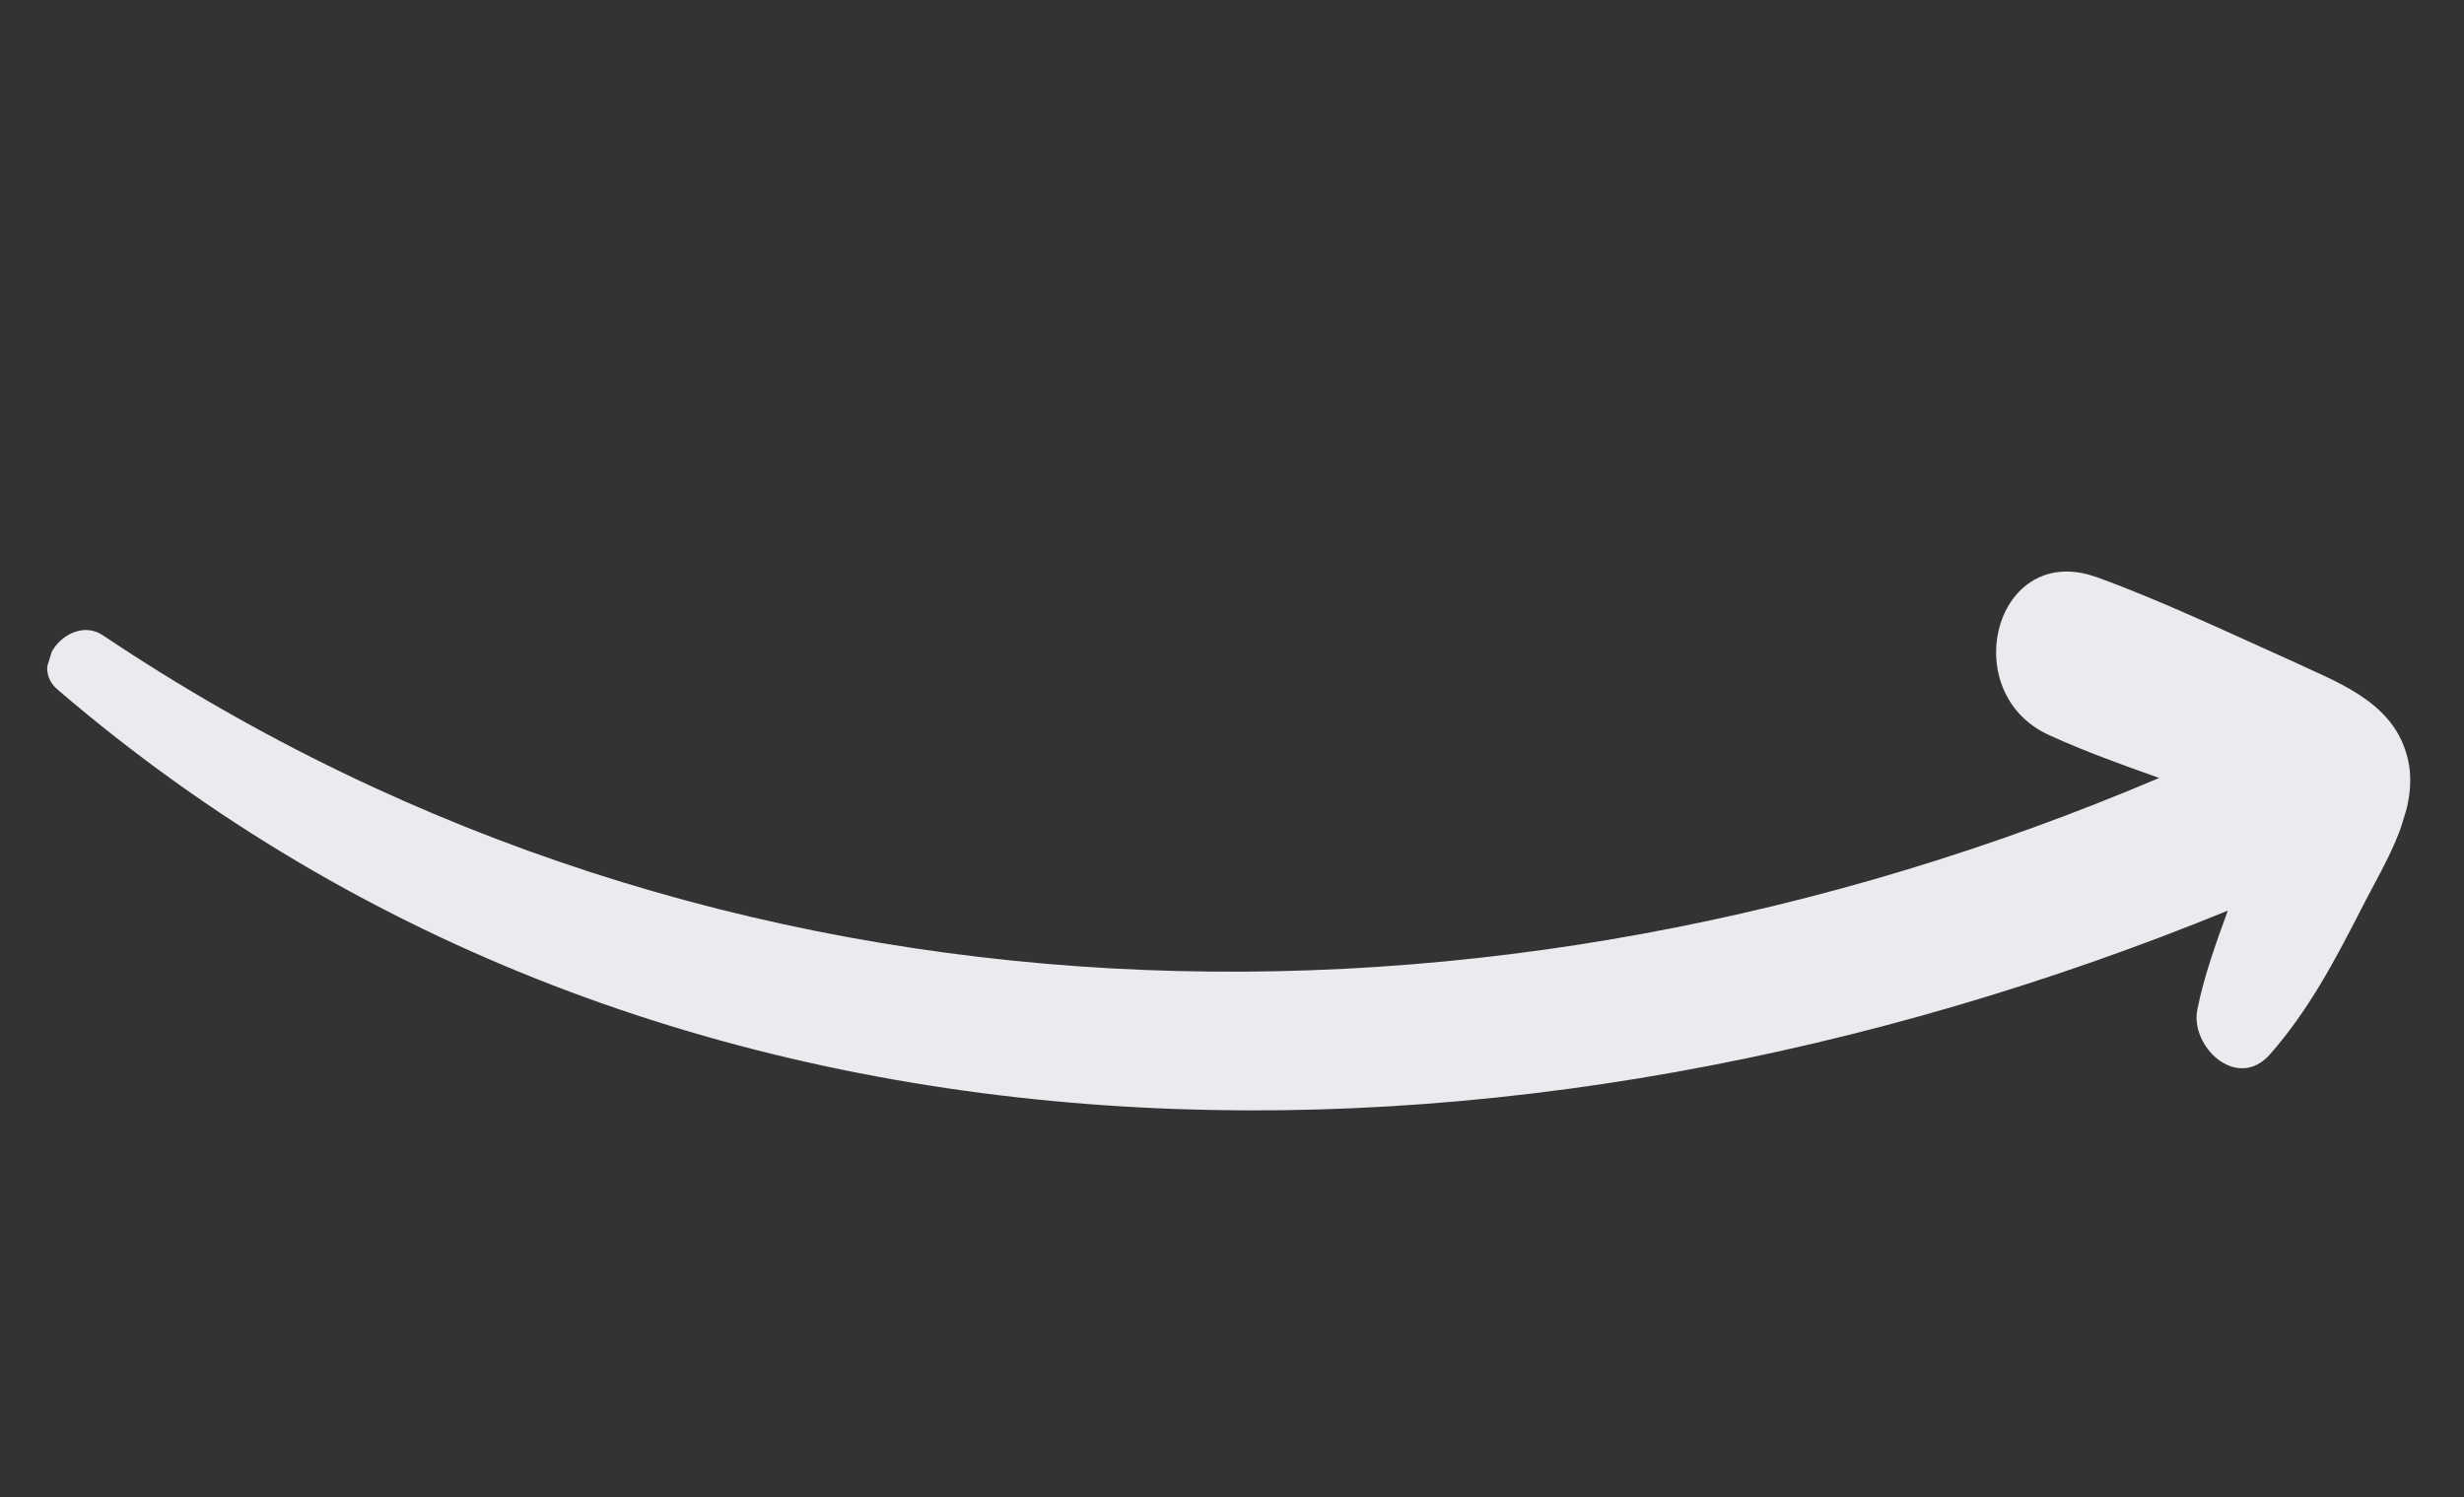 <svg width="79" height="48" viewBox="0 0 79 48" fill="none" xmlns="http://www.w3.org/2000/svg">
<rect x="0" y="0" width="79" height="48" fill="#333333" stroke="none"/>
<g clip-path="url(#clip0)">
<path d="M3.318 20.383C2.274 19.657 0.848 21.291 1.859 22.122C21.409 38.88 48.608 38.52 71.428 29.199C71.05 30.235 70.673 31.271 70.453 32.356C70.201 33.546 71.713 34.993 72.767 33.82C74.007 32.416 74.843 30.83 75.711 29.139C76.462 27.641 77.727 25.784 77.113 24.039C76.573 22.431 74.853 21.842 73.444 21.177C71.368 20.247 69.308 19.265 67.236 18.51C63.97 17.329 62.702 22.182 65.677 23.561C66.838 24.093 68.032 24.519 69.226 24.945C47.795 34.061 23.086 33.635 3.318 20.383Z" fill="#EAEBEE"/>
</g>
<defs>
<clipPath id="clip0">
<rect width="73.626" height="27.259" fill="white" transform="translate(70.347 48) rotate(-162.838)"/>
</clipPath>
</defs>
</svg>

